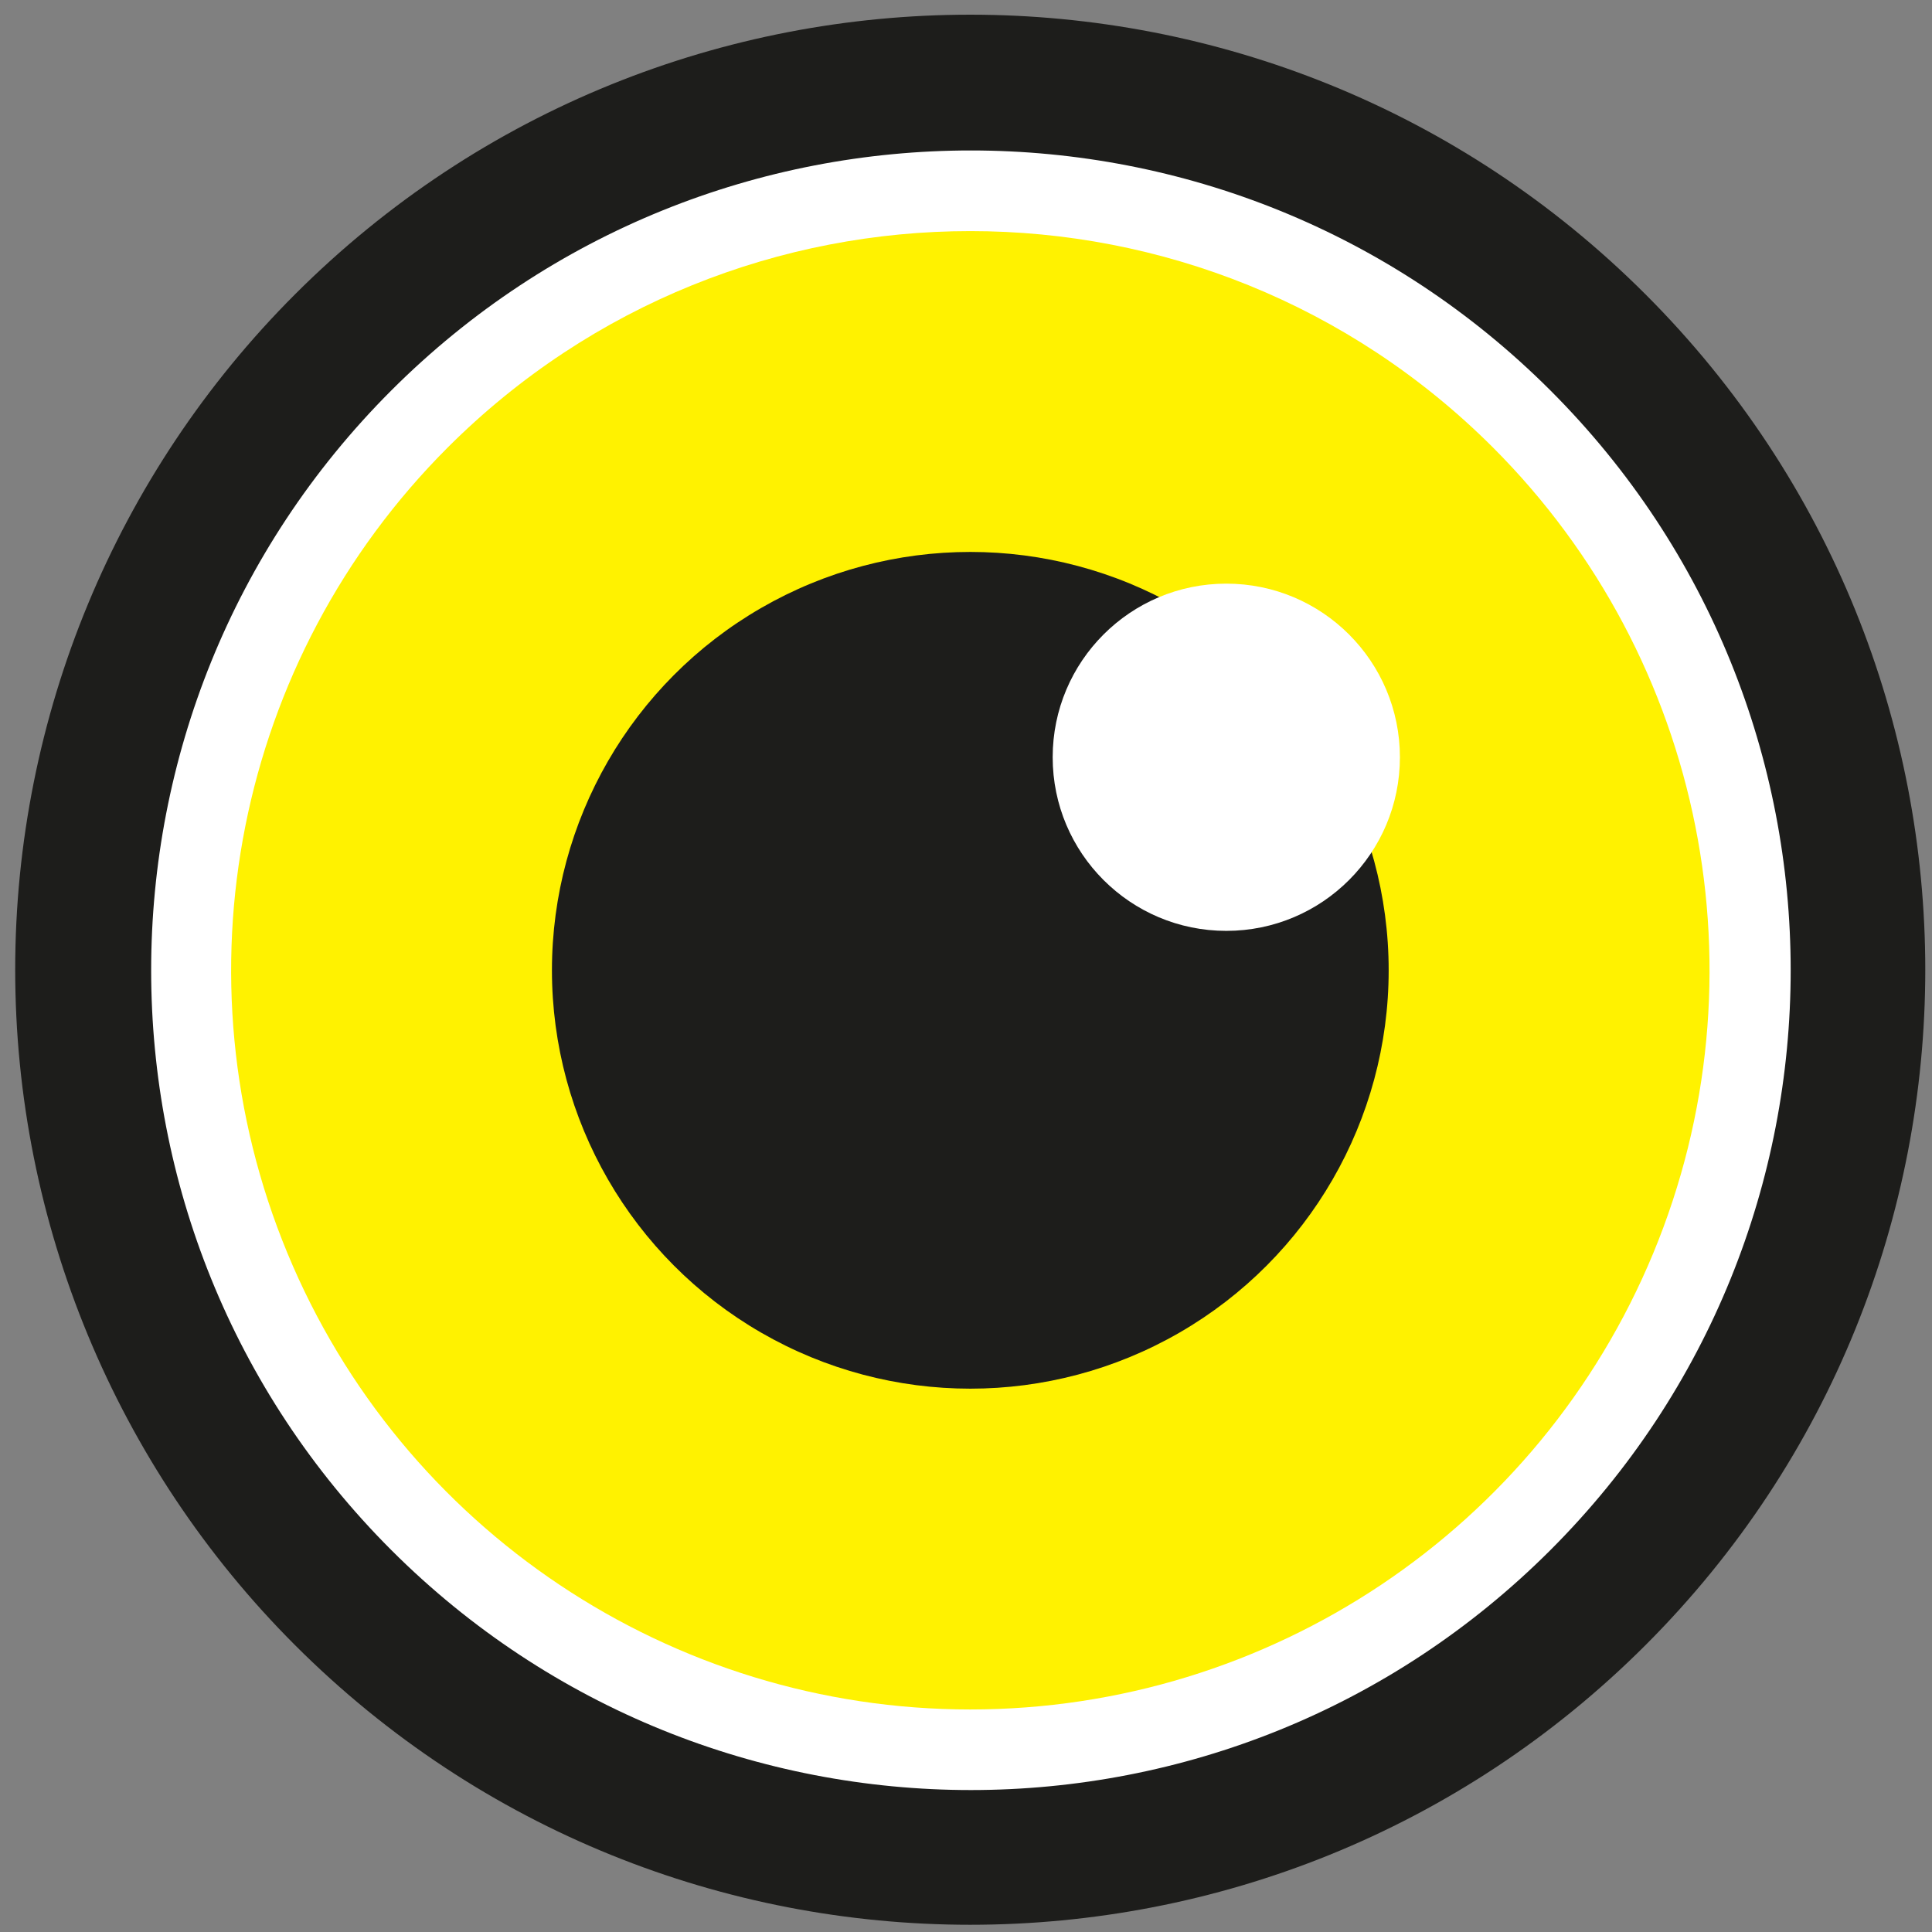 <?xml version="1.0" encoding="UTF-8"?>
<svg width="22px" height="22px" viewBox="0 0 22 22" version="1.1" xmlns="http://www.w3.org/2000/svg" xmlns:xlink="http://www.w3.org/1999/xlink">
    <rect x="0" y="0" width="22" height="22" fill="#808080" stroke="none"/>
    <!-- Generator: Sketch 52.4 (67378) - http://www.bohemiancoding.com/sketch -->
    <title>8</title>
    <desc>Created with Sketch.</desc>
    <g id="web" stroke="none" stroke-width="1" fill="none" fill-rule="evenodd">
        <g id="01-Главная" transform="translate(-12, -416)">
            <g id="Group-5">
                <g id="Group-3" transform="translate(0, 243)">
                    <g id="8" transform="translate(12, 173)">
                        <circle id="Oval" fill="#FFFFFF" cx="11.049" cy="11.049" r="10.373"></circle>
                        <path d="M5.098,5.096 C2.69,7.504 1.97,11.124 3.273,14.27 C4.575,17.415 7.645,19.466 11.049,19.466 C14.454,19.466 17.523,17.415 18.826,14.27 C20.129,11.124 19.408,7.504 17.001,5.096 C13.714,1.81 8.385,1.81 5.098,5.096 Z" id="Path" fill="#FFF200"></path>
                        <path d="M3.359,18.733 C7.606,22.98 14.492,22.979 18.739,18.732 C22.985,14.485 22.985,7.6 18.739,3.353 C14.492,-0.894 7.606,-0.895 3.359,3.352 C1.319,5.392 0.173,8.158 0.173,11.042 C0.173,13.927 1.319,16.693 3.359,18.733 Z M4.455,4.447 C8.101,0.802 14.012,0.802 17.657,4.448 C21.302,8.093 21.302,14.004 17.657,17.649 C14.012,21.295 8.101,21.295 4.455,17.65 C0.81,14.004 0.81,8.093 4.455,4.447 Z" id="Shape" fill="#1D1D1B" fill-rule="nonzero"></path>
                        <circle id="Oval" fill="#1D1D1B" cx="11.049" cy="11.049" r="4.764"></circle>
                        <circle id="Oval" fill="#FFFFFF" cx="13.964" cy="8.623" r="1.977"></circle>
                    </g>
                </g>
            </g>
        </g>
    </g>
</svg>